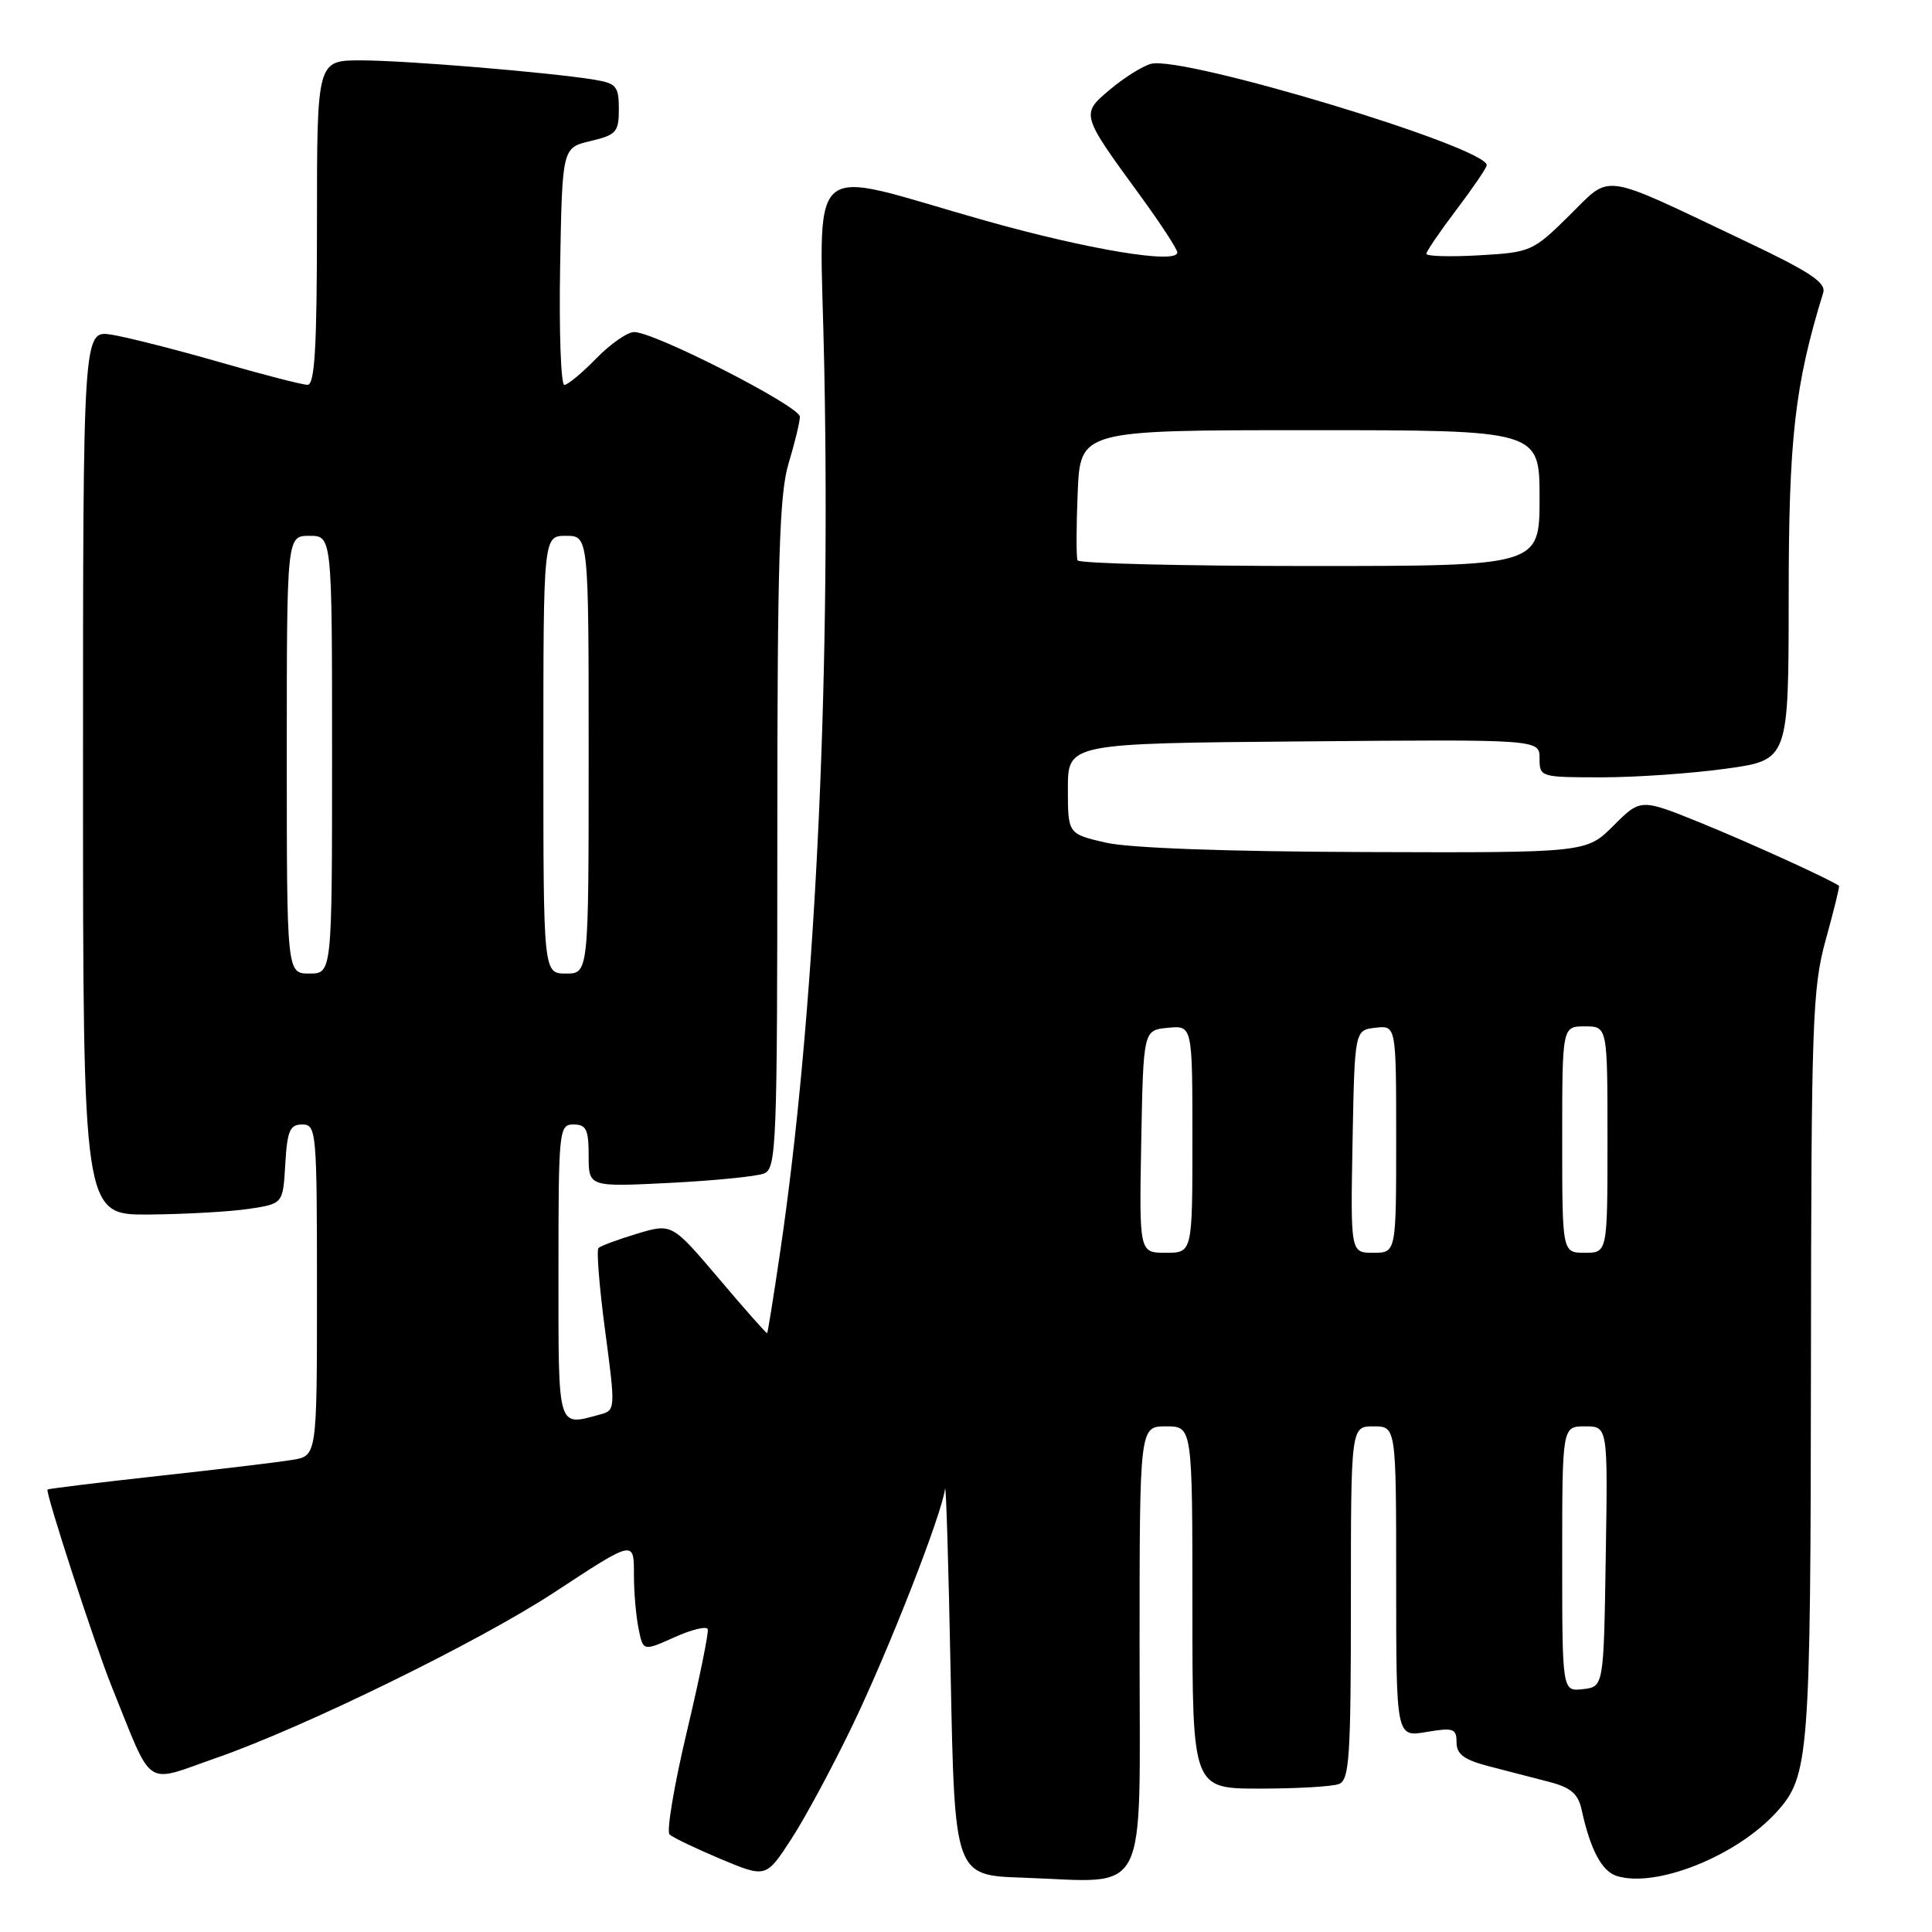 <?xml version="1.0" encoding="UTF-8" standalone="no"?>
<!DOCTYPE svg PUBLIC "-//W3C//DTD SVG 1.1//EN" "http://www.w3.org/Graphics/SVG/1.1/DTD/svg11.dtd" >
<svg xmlns="http://www.w3.org/2000/svg" xmlns:xlink="http://www.w3.org/1999/xlink" version="1.1" viewBox="0 0 256 256">
 <g >
 <path fill="currentColor"
d=" M 113.02 228.50 C 117.84 218.46 124.80 200.65 125.22 197.29 C 125.35 196.31 125.69 207.43 125.97 222.00 C 126.50 248.50 126.50 248.50 135.50 248.80 C 152.49 249.38 151.00 252.30 151.00 218.45 C 151.00 189.00 151.00 189.00 154.50 189.00 C 158.00 189.00 158.00 189.00 158.00 213.00 C 158.00 237.00 158.00 237.00 166.92 237.00 C 171.82 237.00 176.55 236.73 177.42 236.39 C 178.80 235.86 179.00 232.80 179.00 212.39 C 179.00 189.00 179.00 189.00 182.00 189.00 C 185.00 189.00 185.00 189.00 185.00 209.59 C 185.00 230.18 185.00 230.18 189.00 229.50 C 192.59 228.89 193.00 229.04 193.00 230.87 C 193.00 232.44 193.99 233.18 197.25 234.03 C 199.59 234.64 203.18 235.57 205.24 236.10 C 208.14 236.85 209.11 237.68 209.57 239.79 C 210.72 245.07 212.24 247.94 214.21 248.57 C 219.42 250.22 230.12 245.94 235.42 240.09 C 239.72 235.33 239.91 232.90 239.96 180.98 C 240.00 135.20 240.15 130.93 241.93 124.49 C 242.99 120.66 243.78 117.46 243.68 117.38 C 242.73 116.63 231.87 111.68 225.45 109.07 C 217.40 105.80 217.40 105.80 213.80 109.40 C 210.20 113.00 210.20 113.00 180.85 112.90 C 162.45 112.84 149.63 112.37 146.50 111.65 C 141.50 110.49 141.50 110.49 141.50 104.49 C 141.50 98.50 141.50 98.50 172.75 98.24 C 204.00 97.97 204.00 97.97 204.00 100.49 C 204.00 102.97 204.10 103.00 212.25 103.00 C 216.79 103.00 224.21 102.48 228.75 101.85 C 237.00 100.70 237.00 100.70 237.01 79.10 C 237.01 58.08 237.81 51.05 241.58 38.80 C 242.00 37.45 239.86 36.03 231.30 31.97 C 211.76 22.69 213.62 22.96 207.92 28.58 C 203.11 33.32 202.82 33.44 195.99 33.83 C 192.15 34.05 189.00 33.96 189.00 33.63 C 189.00 33.31 190.80 30.67 193.00 27.77 C 195.19 24.87 196.99 22.23 197.00 21.89 C 197.01 19.49 156.70 7.32 152.50 8.46 C 151.40 8.76 148.98 10.27 147.12 11.83 C 143.19 15.13 143.17 15.08 151.09 25.93 C 153.79 29.63 156.00 33.02 156.00 33.45 C 156.00 35.04 144.16 33.07 130.50 29.22 C 106.11 22.34 108.66 20.01 109.22 48.68 C 110.08 91.96 107.91 135.24 103.36 165.99 C 102.51 171.77 101.74 176.57 101.65 176.65 C 101.57 176.73 98.69 173.49 95.27 169.44 C 89.03 162.09 89.03 162.09 84.42 163.47 C 81.88 164.24 79.57 165.09 79.30 165.37 C 79.02 165.65 79.42 170.60 80.19 176.38 C 81.56 186.69 81.55 186.88 79.54 187.42 C 73.79 188.97 74.00 189.70 74.00 168.50 C 74.00 149.67 74.07 149.00 76.00 149.00 C 77.68 149.00 78.00 149.67 78.00 153.14 C 78.00 157.28 78.00 157.28 88.75 156.74 C 94.66 156.44 100.29 155.88 101.25 155.49 C 102.88 154.83 103.00 151.74 103.00 110.55 C 103.00 74.24 103.27 65.44 104.49 61.41 C 105.31 58.71 105.98 55.92 105.99 55.22 C 106.00 53.84 86.75 44.00 84.03 44.00 C 83.13 44.00 80.87 45.58 79.00 47.50 C 77.13 49.42 75.23 51.00 74.78 51.00 C 74.32 51.00 74.07 43.93 74.22 35.29 C 74.50 19.57 74.50 19.57 78.25 18.69 C 81.66 17.88 82.00 17.50 82.00 14.45 C 82.00 11.44 81.67 11.04 78.75 10.56 C 72.64 9.57 53.66 8.00 47.83 8.00 C 42.00 8.00 42.00 8.00 42.00 29.50 C 42.00 46.04 41.71 51.00 40.75 50.99 C 40.06 50.99 34.80 49.63 29.05 47.97 C 23.31 46.32 16.89 44.69 14.80 44.35 C 11.00 43.74 11.00 43.74 11.00 102.37 C 11.00 161.00 11.00 161.00 19.75 160.93 C 24.56 160.89 30.52 160.55 33.00 160.18 C 37.50 159.50 37.50 159.50 37.80 154.25 C 38.06 149.82 38.41 149.00 40.05 149.00 C 41.92 149.00 42.00 149.86 42.00 170.95 C 42.00 192.91 42.00 192.91 38.75 193.44 C 36.96 193.74 28.98 194.70 21.00 195.57 C 13.02 196.45 6.41 197.26 6.30 197.37 C 5.97 197.69 12.61 218.06 14.81 223.50 C 20.40 237.31 18.93 236.32 28.75 232.90 C 40.34 228.86 63.54 217.50 73.44 211.00 C 84.13 203.99 84.00 204.02 84.00 208.77 C 84.00 210.96 84.27 214.11 84.61 215.78 C 85.21 218.81 85.21 218.81 89.36 216.95 C 91.64 215.92 93.62 215.44 93.78 215.87 C 93.93 216.30 92.68 222.44 91.00 229.50 C 89.32 236.57 88.30 242.68 88.72 243.08 C 89.15 243.48 92.20 244.94 95.50 246.33 C 101.50 248.84 101.50 248.84 104.86 243.67 C 106.71 240.83 110.38 234.00 113.02 228.50 Z  M 207.00 206.57 C 207.00 189.00 207.00 189.00 210.02 189.00 C 213.05 189.00 213.05 189.00 212.77 206.25 C 212.50 223.50 212.50 223.50 209.75 223.82 C 207.00 224.13 207.00 224.13 207.00 206.57 Z  M 151.22 151.25 C 151.50 136.50 151.50 136.50 154.75 136.19 C 158.00 135.87 158.00 135.87 158.00 150.94 C 158.00 166.00 158.00 166.00 154.47 166.00 C 150.95 166.00 150.95 166.00 151.22 151.25 Z  M 179.22 151.25 C 179.50 136.50 179.50 136.50 182.25 136.18 C 185.00 135.87 185.00 135.87 185.00 150.93 C 185.00 166.00 185.00 166.00 181.97 166.00 C 178.95 166.00 178.95 166.00 179.22 151.25 Z  M 207.00 151.00 C 207.00 136.00 207.00 136.00 210.00 136.00 C 213.00 136.00 213.00 136.00 213.00 151.00 C 213.00 166.00 213.00 166.00 210.00 166.00 C 207.00 166.00 207.00 166.00 207.00 151.00 Z  M 38.00 100.00 C 38.00 71.00 38.00 71.00 41.00 71.00 C 44.00 71.00 44.00 71.00 44.00 100.00 C 44.00 129.00 44.00 129.00 41.00 129.00 C 38.00 129.00 38.00 129.00 38.00 100.00 Z  M 72.00 100.00 C 72.00 71.00 72.00 71.00 75.00 71.00 C 78.00 71.00 78.00 71.00 78.00 100.00 C 78.00 129.00 78.00 129.00 75.00 129.00 C 72.00 129.00 72.00 129.00 72.00 100.00 Z  M 142.78 74.25 C 142.60 73.84 142.61 69.79 142.80 65.25 C 143.15 57.00 143.15 57.00 173.58 57.00 C 204.00 57.00 204.00 57.00 204.00 66.00 C 204.00 75.00 204.00 75.00 173.56 75.00 C 156.82 75.00 142.97 74.66 142.78 74.25 Z "/>
</g>
</svg>